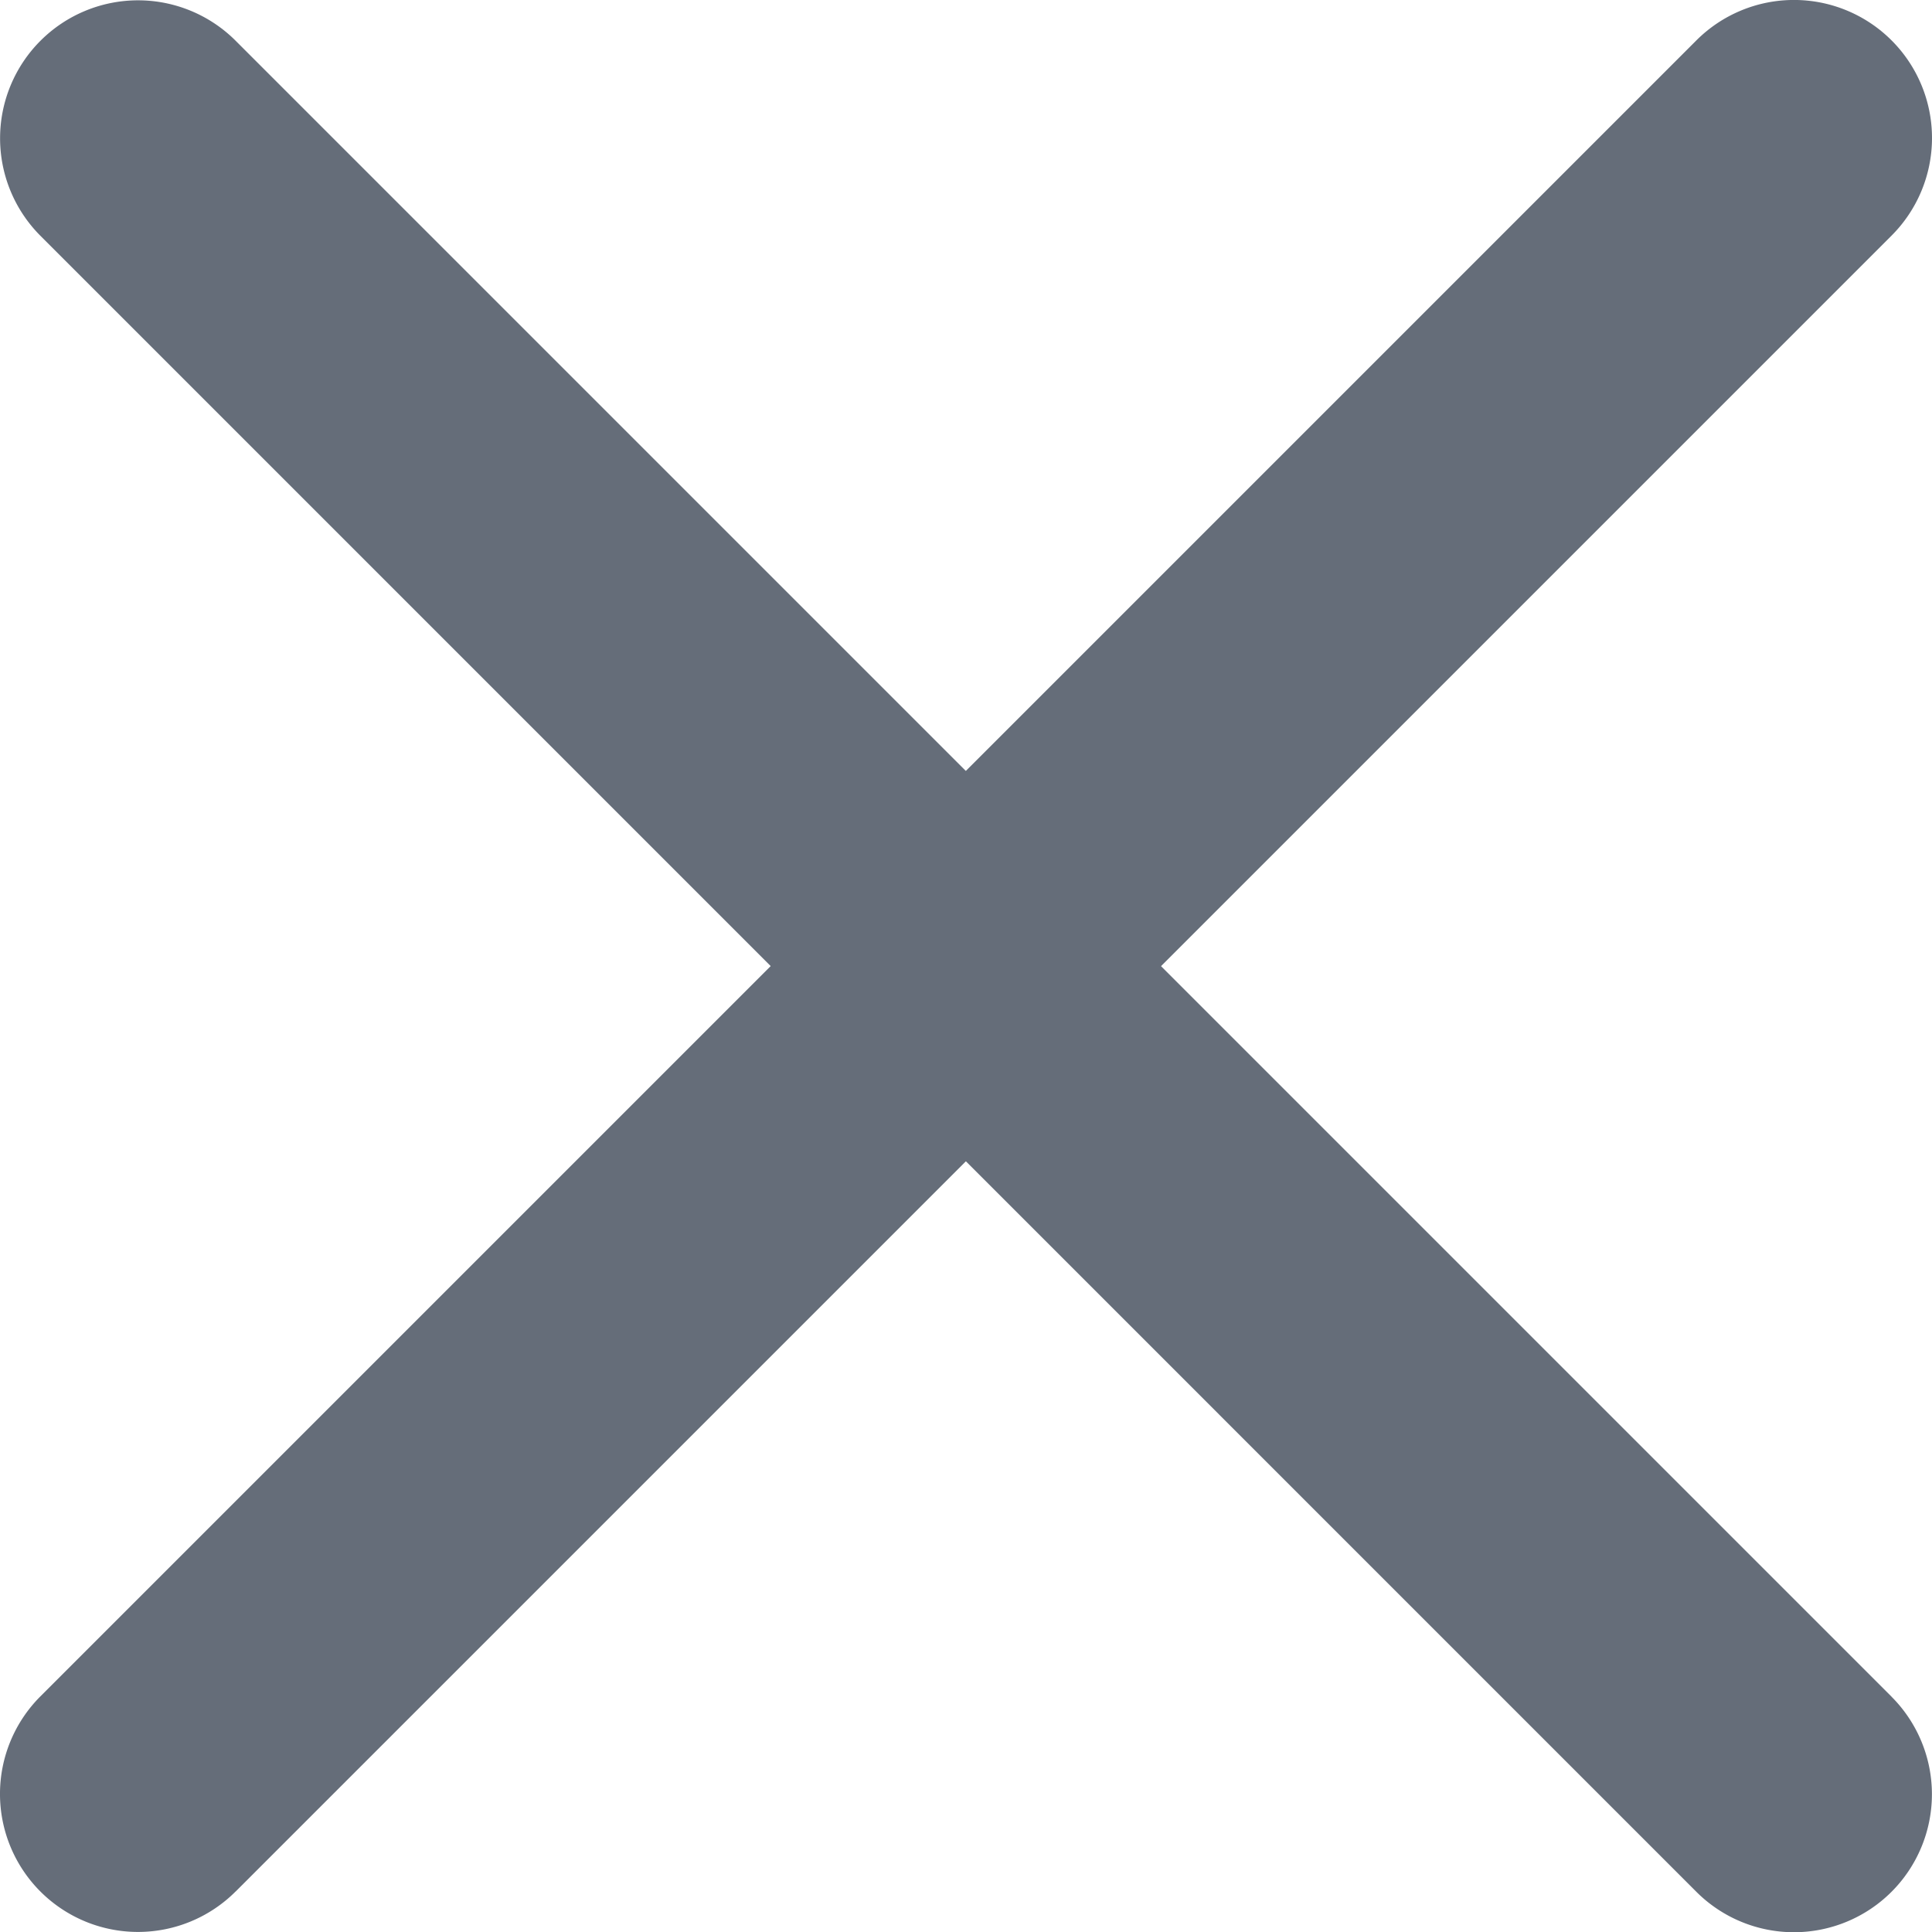 <svg xmlns="http://www.w3.org/2000/svg" width="28.065" height="28.07" viewBox="0 0 28.065 28.07"><g transform="translate(-912.358 -8096.593)"><path d="M458.836,1746.24l-24.055-24.055a2,2,0,0,0-2.835,2.834L456,1749.074a2,2,0,0,0,2.835-2.834Z" transform="translate(481 6375)" fill="#656d79"/><path d="M434.781,1749.07l24.055-24.055A2,2,0,1,0,456,1722.18l-24.055,24.055a2,2,0,0,0,2.835,2.835Z" transform="translate(481 6375)" fill="#656d79"/></g></svg>